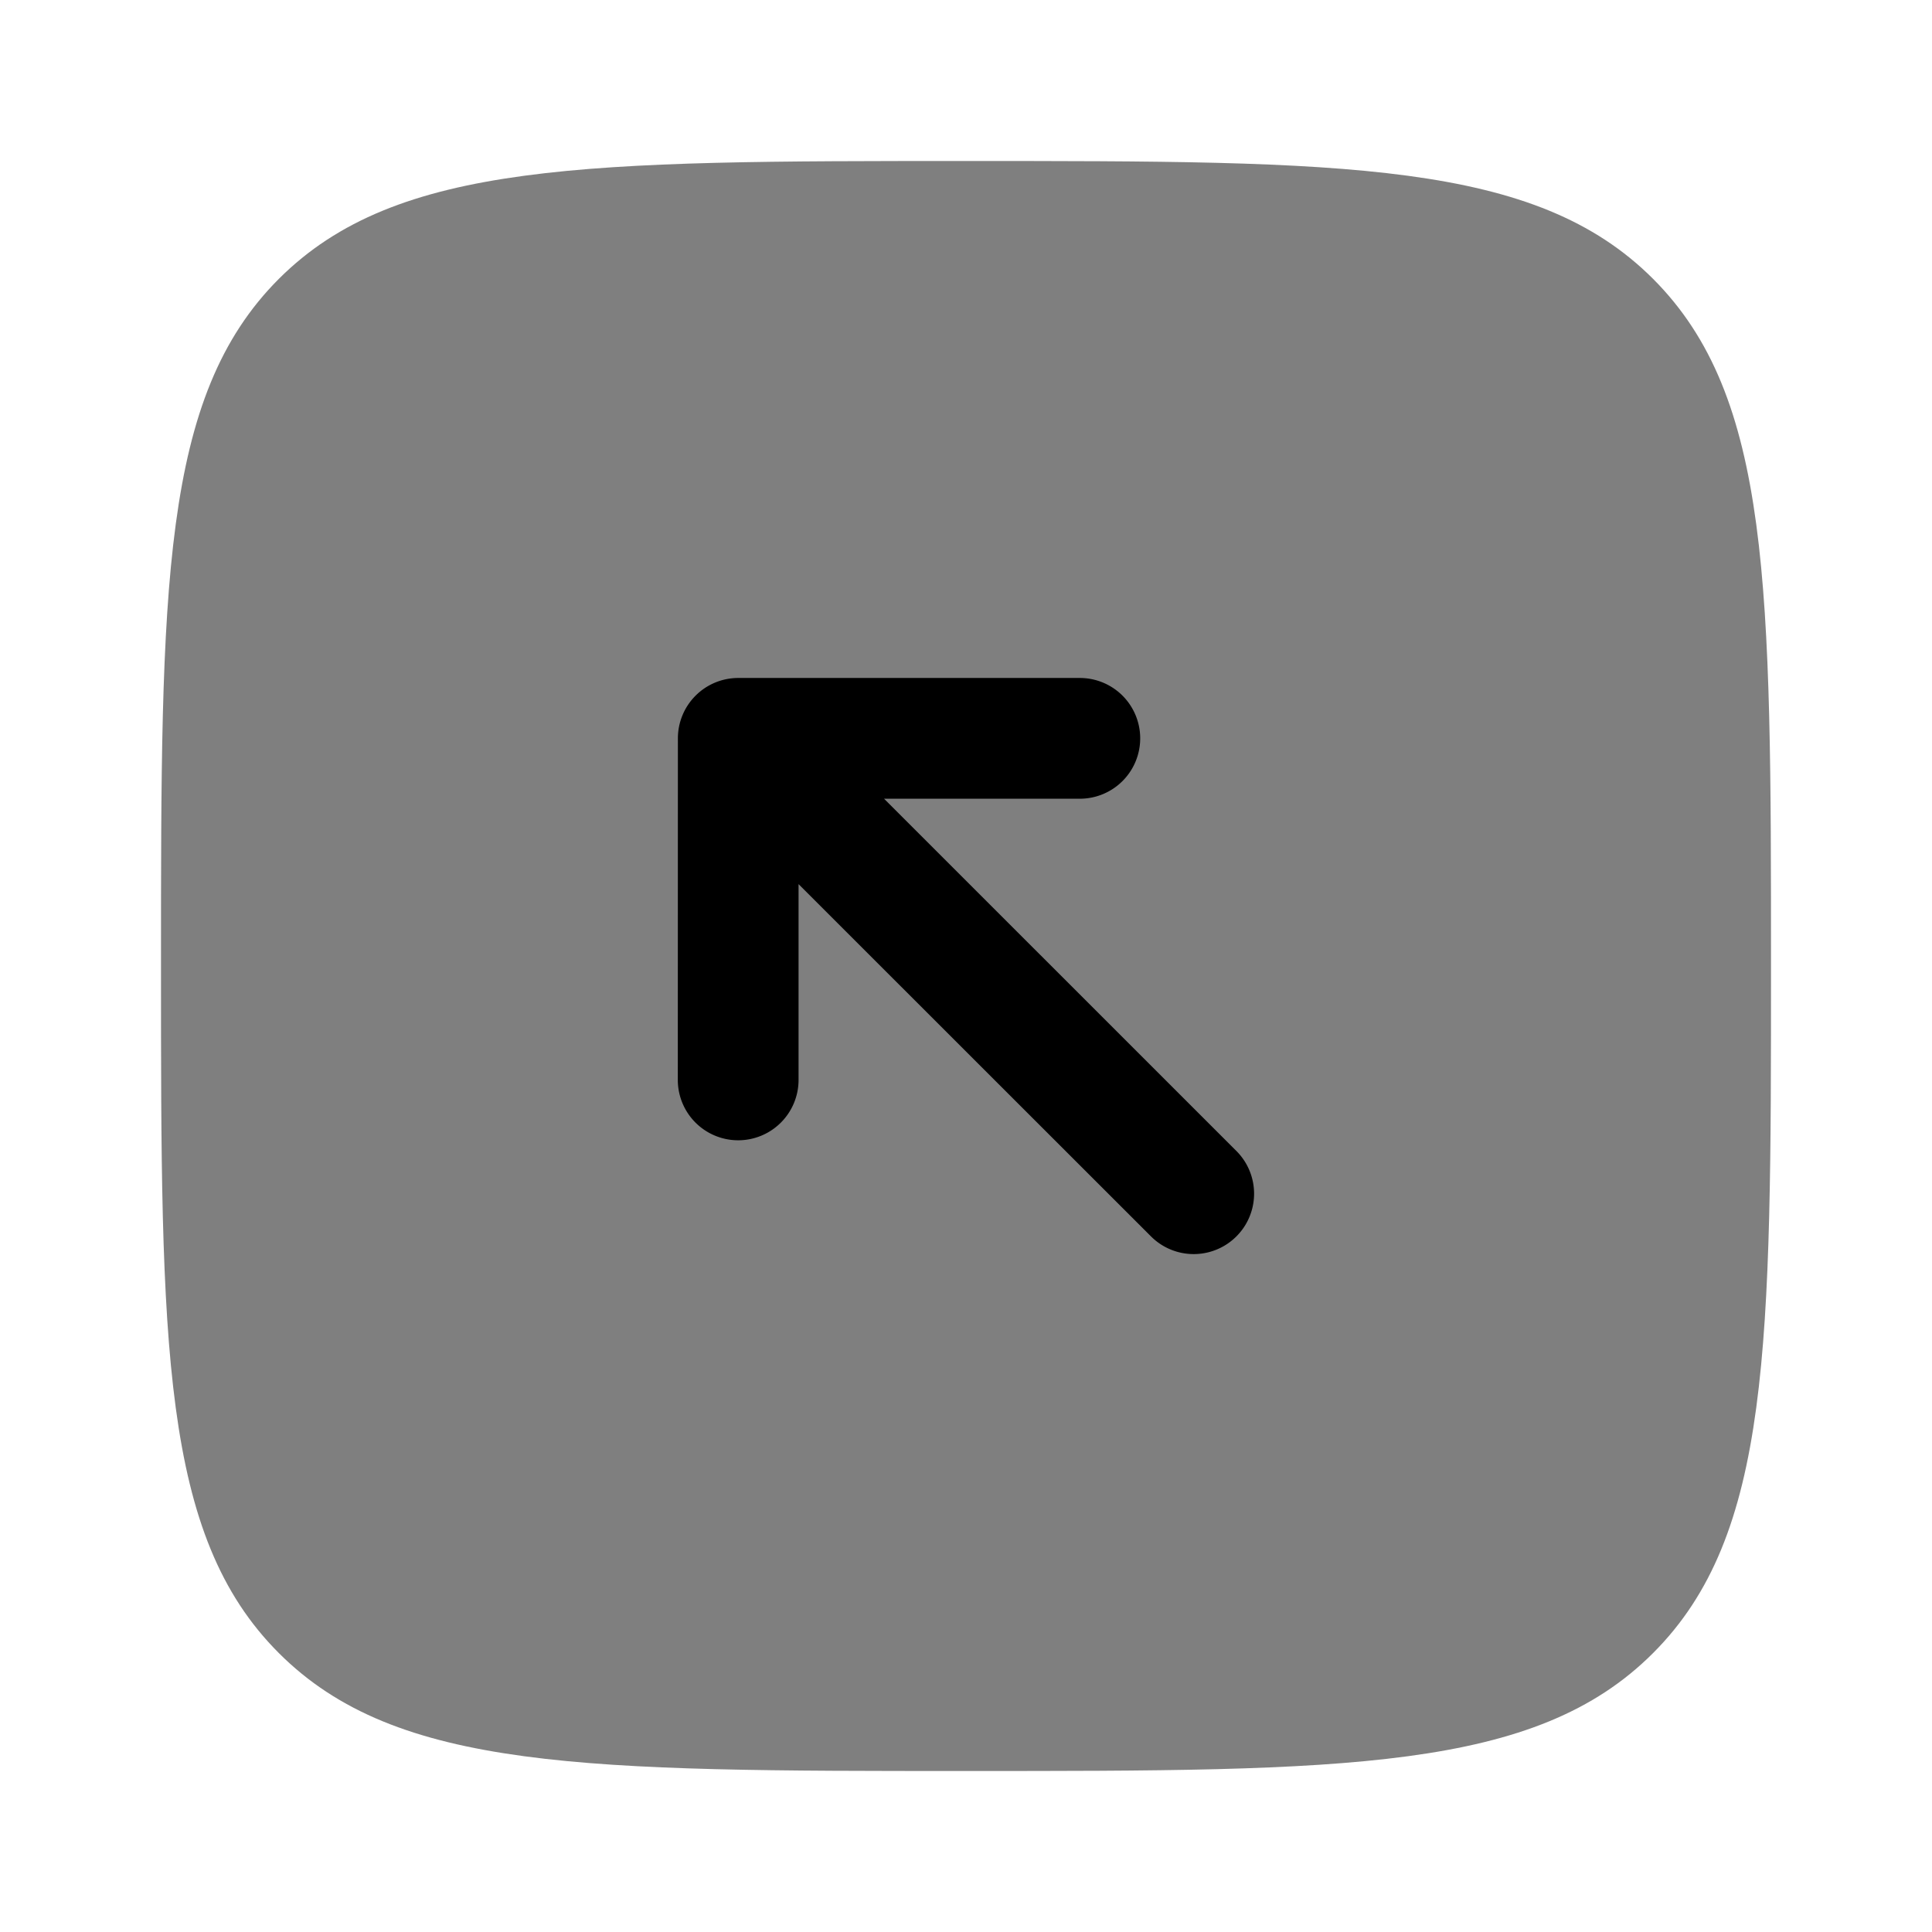 <svg xmlns="http://www.w3.org/2000/svg" xmlns:xlink="http://www.w3.org/1999/xlink" width="24" height="24" viewBox="0 0 24 24"><path fill="currentColor" d="M3.464 3.464C4.93 2 7.286 2 12 2s7.071 0 8.535 1.464C22 4.93 22 7.286 22 12s0 7.071-1.465 8.535C19.072 22 16.714 22 12 22s-7.071 0-8.536-1.465C2 19.072 2 16.714 2 12s0-7.071 1.464-8.536" opacity=".5"/><path fill="currentColor" d="M8.421 9.172a.75.75 0 0 1 .75-.75h4.243a.75.75 0 1 1 0 1.5h-2.432l4.377 4.376a.75.75 0 0 1-1.061 1.061L9.92 10.983v2.432a.75.75 0 0 1-1.5 0z"/></svg>